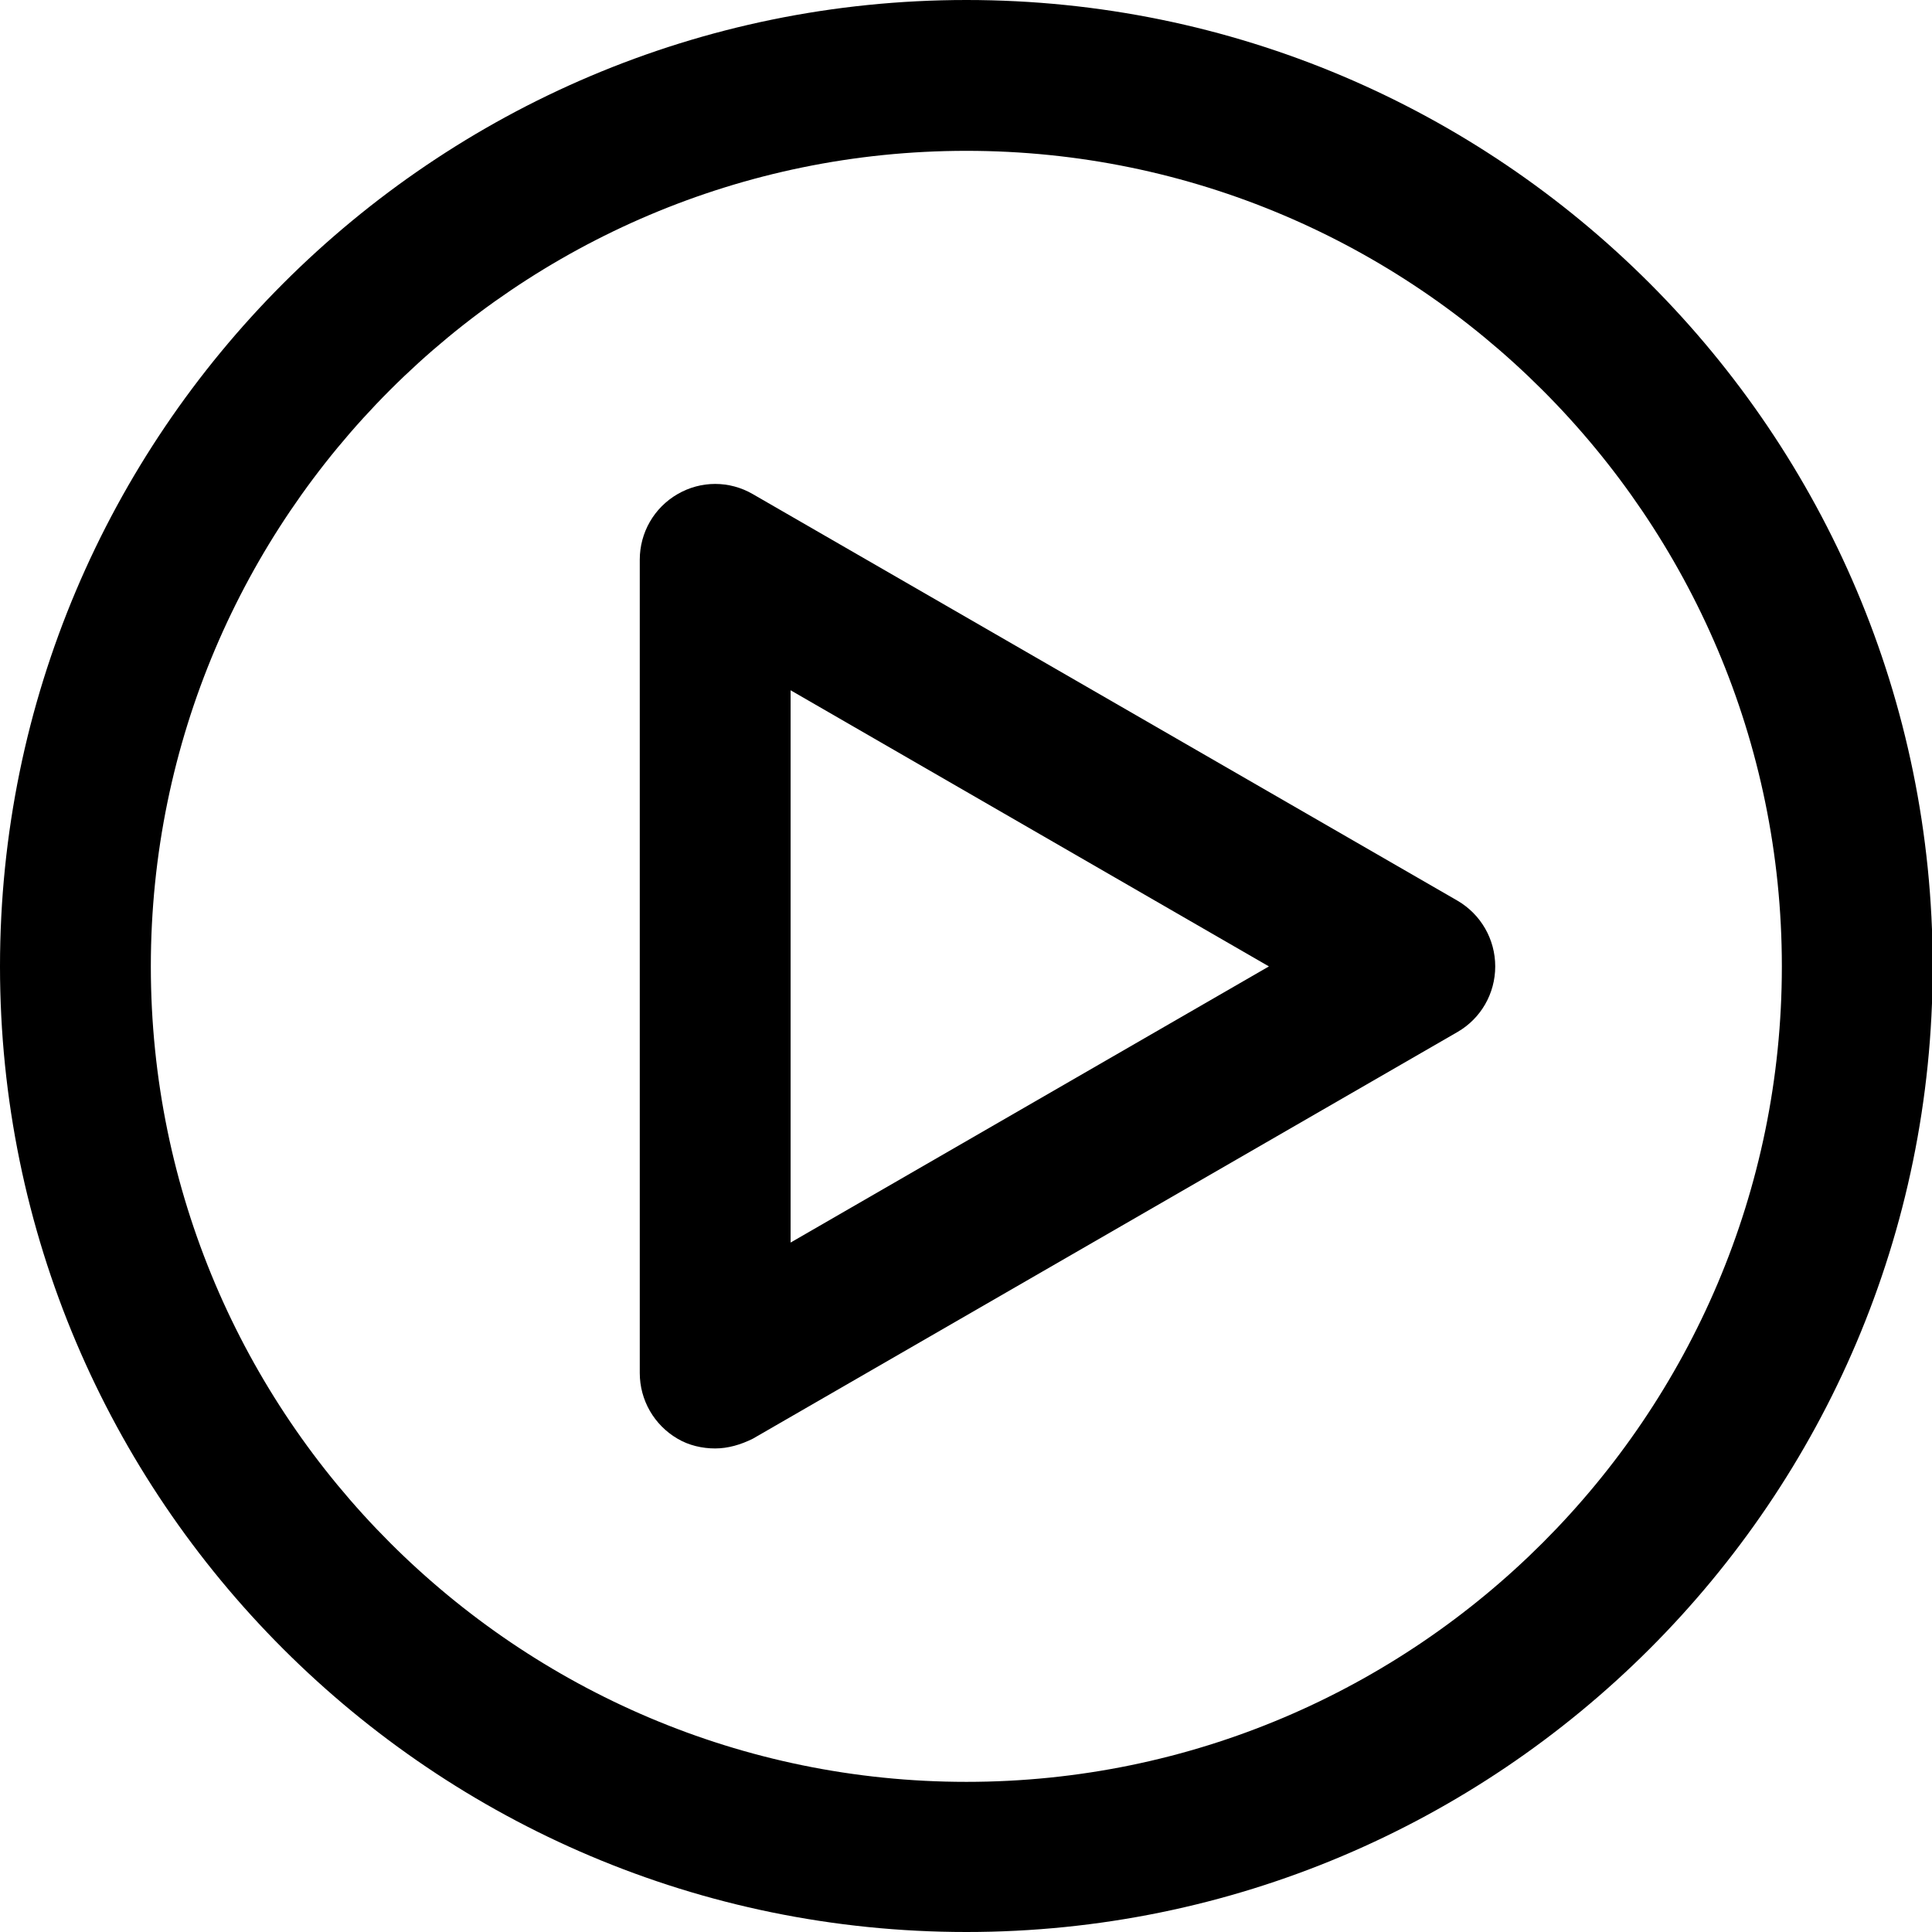 <svg xmlns="http://www.w3.org/2000/svg" width="14" height="14" fill="none" viewBox="0 0 14 14"><g clip-path="url(#clip0)"><path fill="currentColor" d="M7.003 14C3.138 14 0 10.862 0 7.003C0 3.143 3.138 0 7.003 0C10.868 0 14.005 3.138 14.005 7.003C14.005 10.868 10.862 14 7.003 14ZM7.003 1.093C3.745 1.093 1.093 3.745 1.093 7.003C1.093 10.261 3.745 12.912 7.003 12.912C10.261 12.912 12.912 10.261 12.912 7.003C12.912 3.745 10.255 1.093 7.003 1.093Z"/><path fill="currentColor" d="M5.182 10.496C5.089 10.496 4.991 10.474 4.909 10.425C4.74 10.326 4.636 10.146 4.636 9.949V4.056C4.636 3.859 4.74 3.679 4.909 3.581C5.079 3.482 5.286 3.482 5.456 3.581L10.562 6.527C10.731 6.626 10.835 6.806 10.835 7.003C10.835 7.2 10.731 7.38 10.562 7.478L5.456 10.425C5.368 10.469 5.275 10.496 5.182 10.496ZM5.729 5.002V9.004L9.195 7.003L5.729 5.002Z"/></g><defs><clipPath id="clip0"><rect width="14" height="14" fill="#fff"/></clipPath></defs></svg>